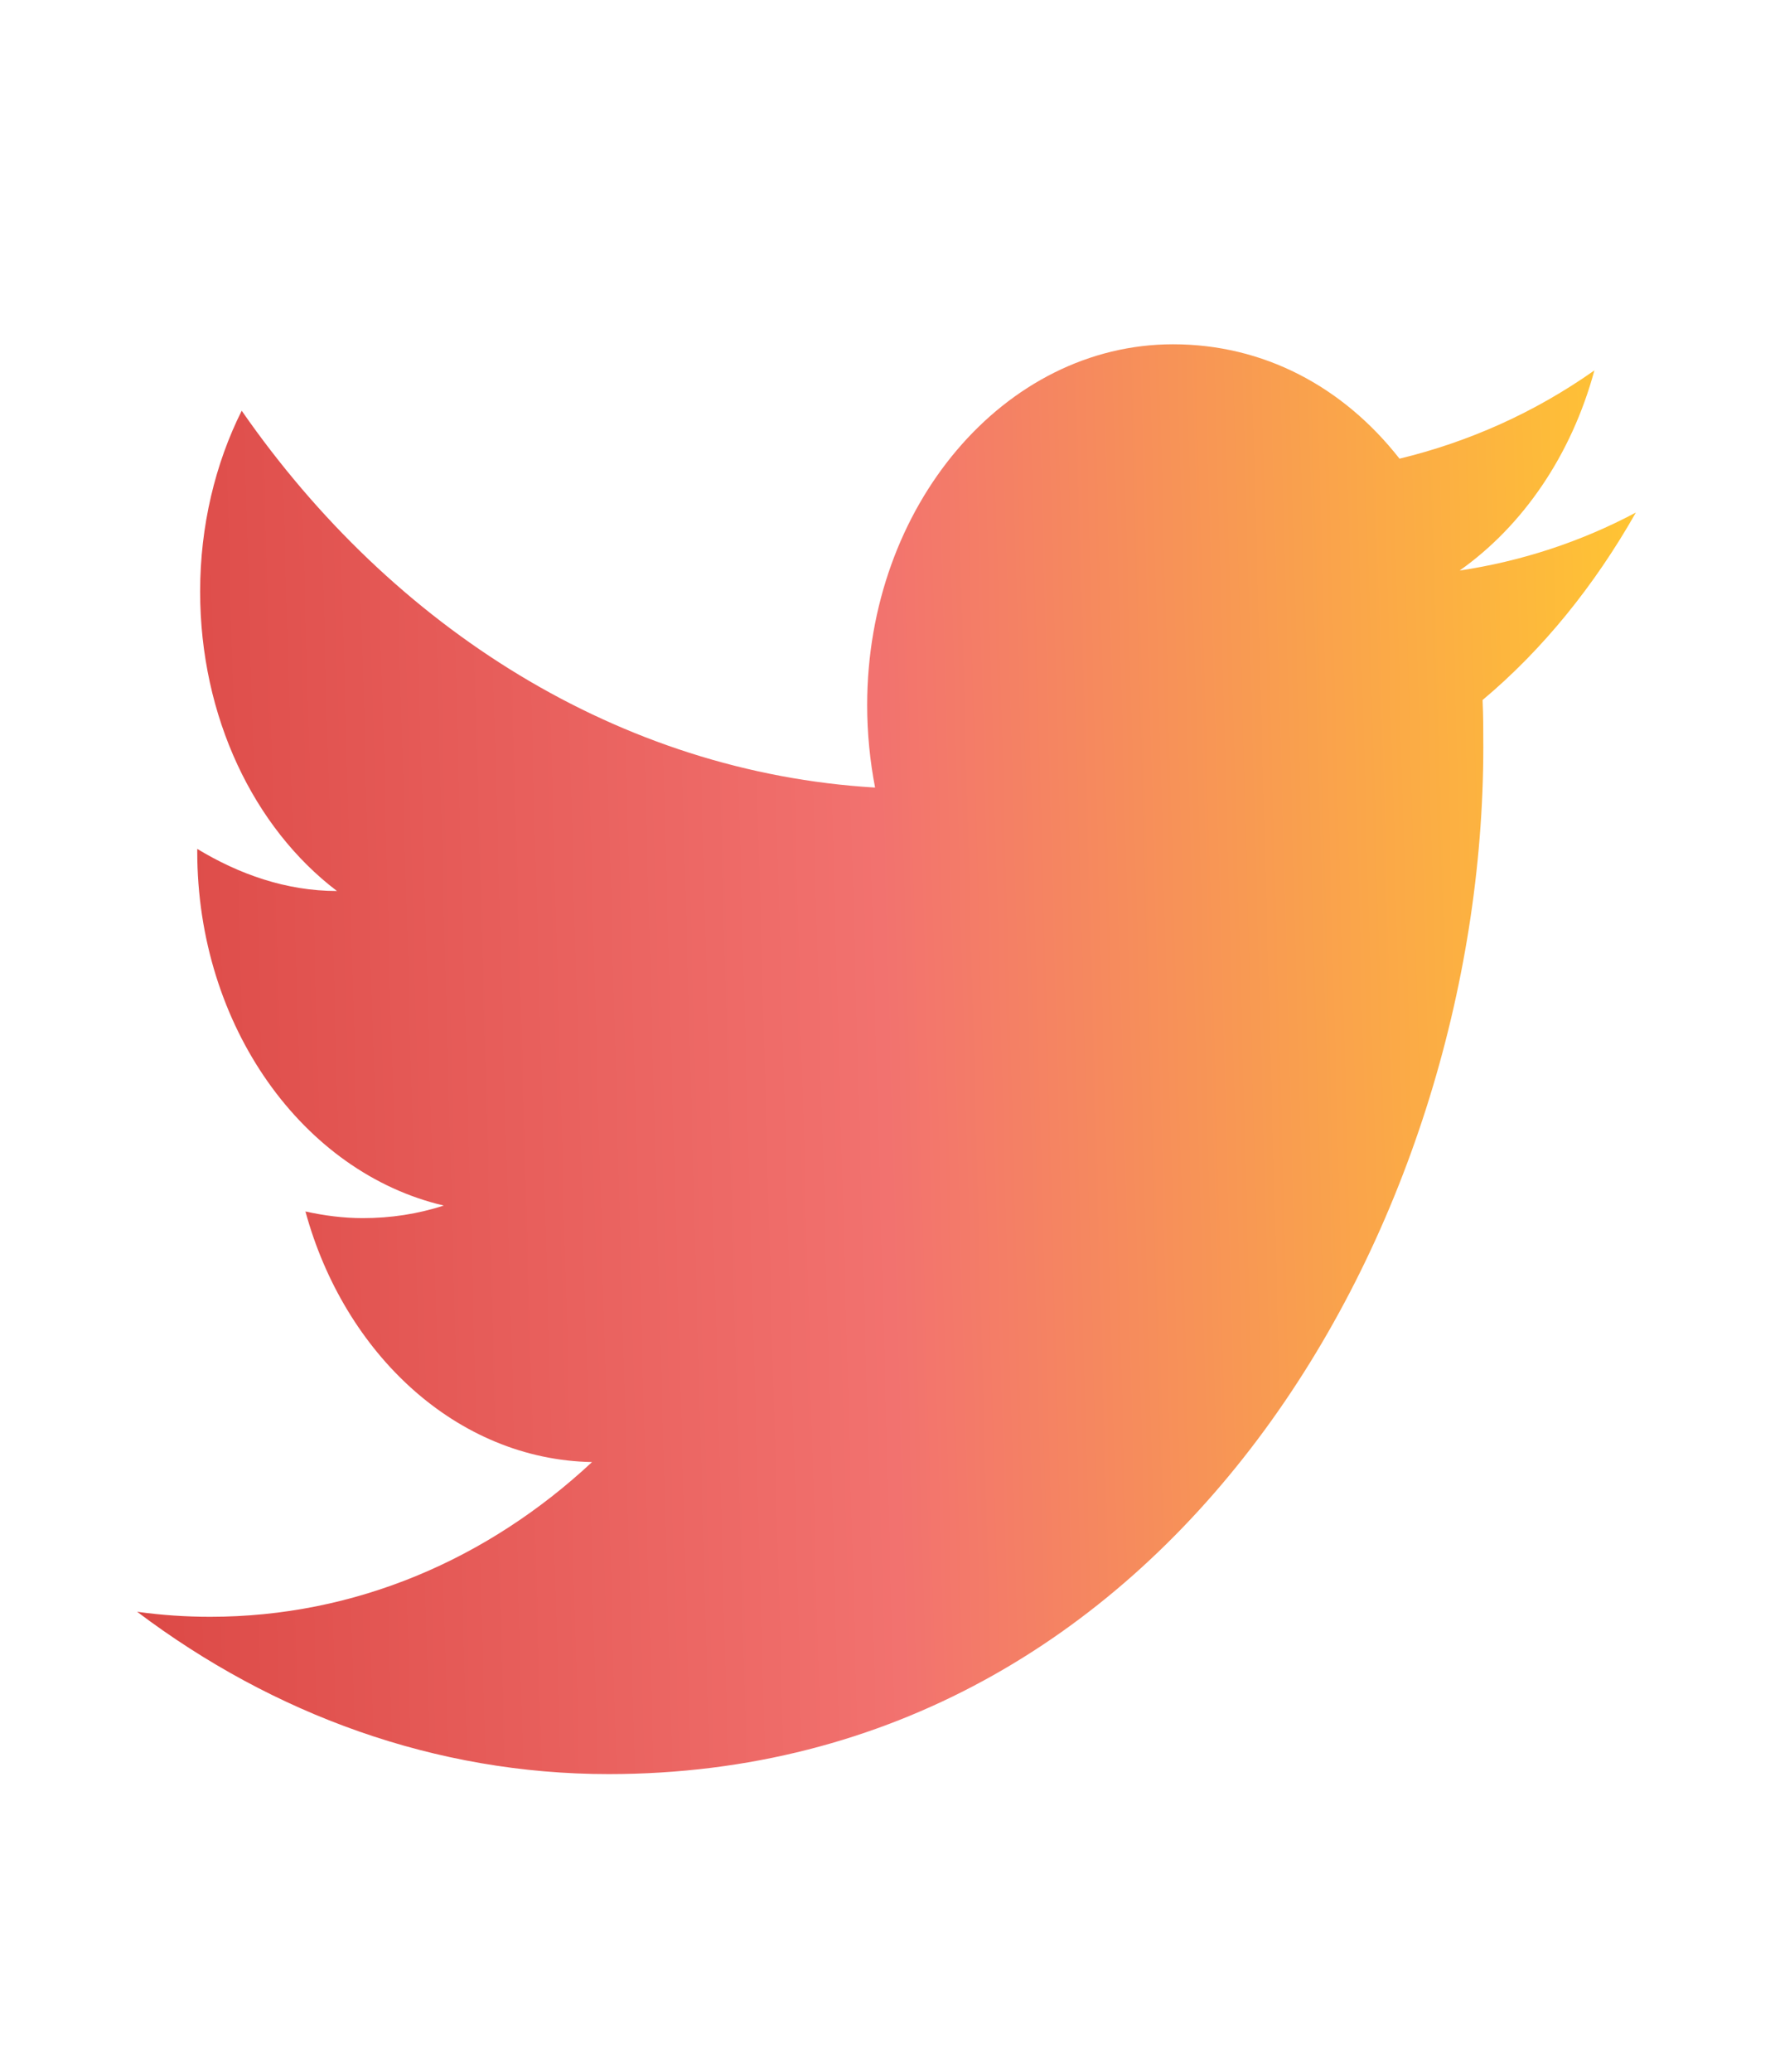 <svg width="24" height="28" viewBox="0 0 24 28" fill="none" xmlns="http://www.w3.org/2000/svg">
<path d="M22.119 6.927C21.373 7.324 20.569 7.586 19.736 7.711C20.589 7.108 21.247 6.154 21.558 5.006C20.753 5.574 19.862 5.972 18.923 6.199C18.157 5.222 17.082 4.653 15.861 4.653C13.585 4.653 11.725 6.836 11.725 9.53C11.725 9.916 11.764 10.291 11.832 10.644C8.383 10.439 5.312 8.495 3.268 5.551C2.91 6.267 2.706 7.108 2.706 7.995C2.706 9.689 3.433 11.189 4.556 12.042C3.869 12.042 3.229 11.814 2.667 11.473C2.667 11.473 2.667 11.473 2.667 11.508C2.667 13.872 4.101 15.85 6 16.293C5.651 16.407 5.283 16.463 4.905 16.463C4.644 16.463 4.382 16.429 4.13 16.373C4.653 18.294 6.174 19.726 8.005 19.76C6.591 21.078 4.799 21.851 2.842 21.851C2.512 21.851 2.183 21.829 1.854 21.783C3.694 23.17 5.884 23.977 8.228 23.977C15.861 23.977 20.056 16.543 20.056 10.098C20.056 9.882 20.056 9.677 20.046 9.461C20.86 8.779 21.558 7.916 22.119 6.927Z" fill="url(#paint0_linear)"/>
<defs>
<linearGradient id="paint0_linear" x1="1.854" y1="21.763" x2="22.571" y2="21.198" gradientUnits="userSpaceOnUse">
<stop stop-color="#DC4946"/>
<stop offset="0.498" stop-color="#F2726F"/>
<stop offset="1" stop-color="#FFC533"/>
</linearGradient>
</defs>
</svg>
